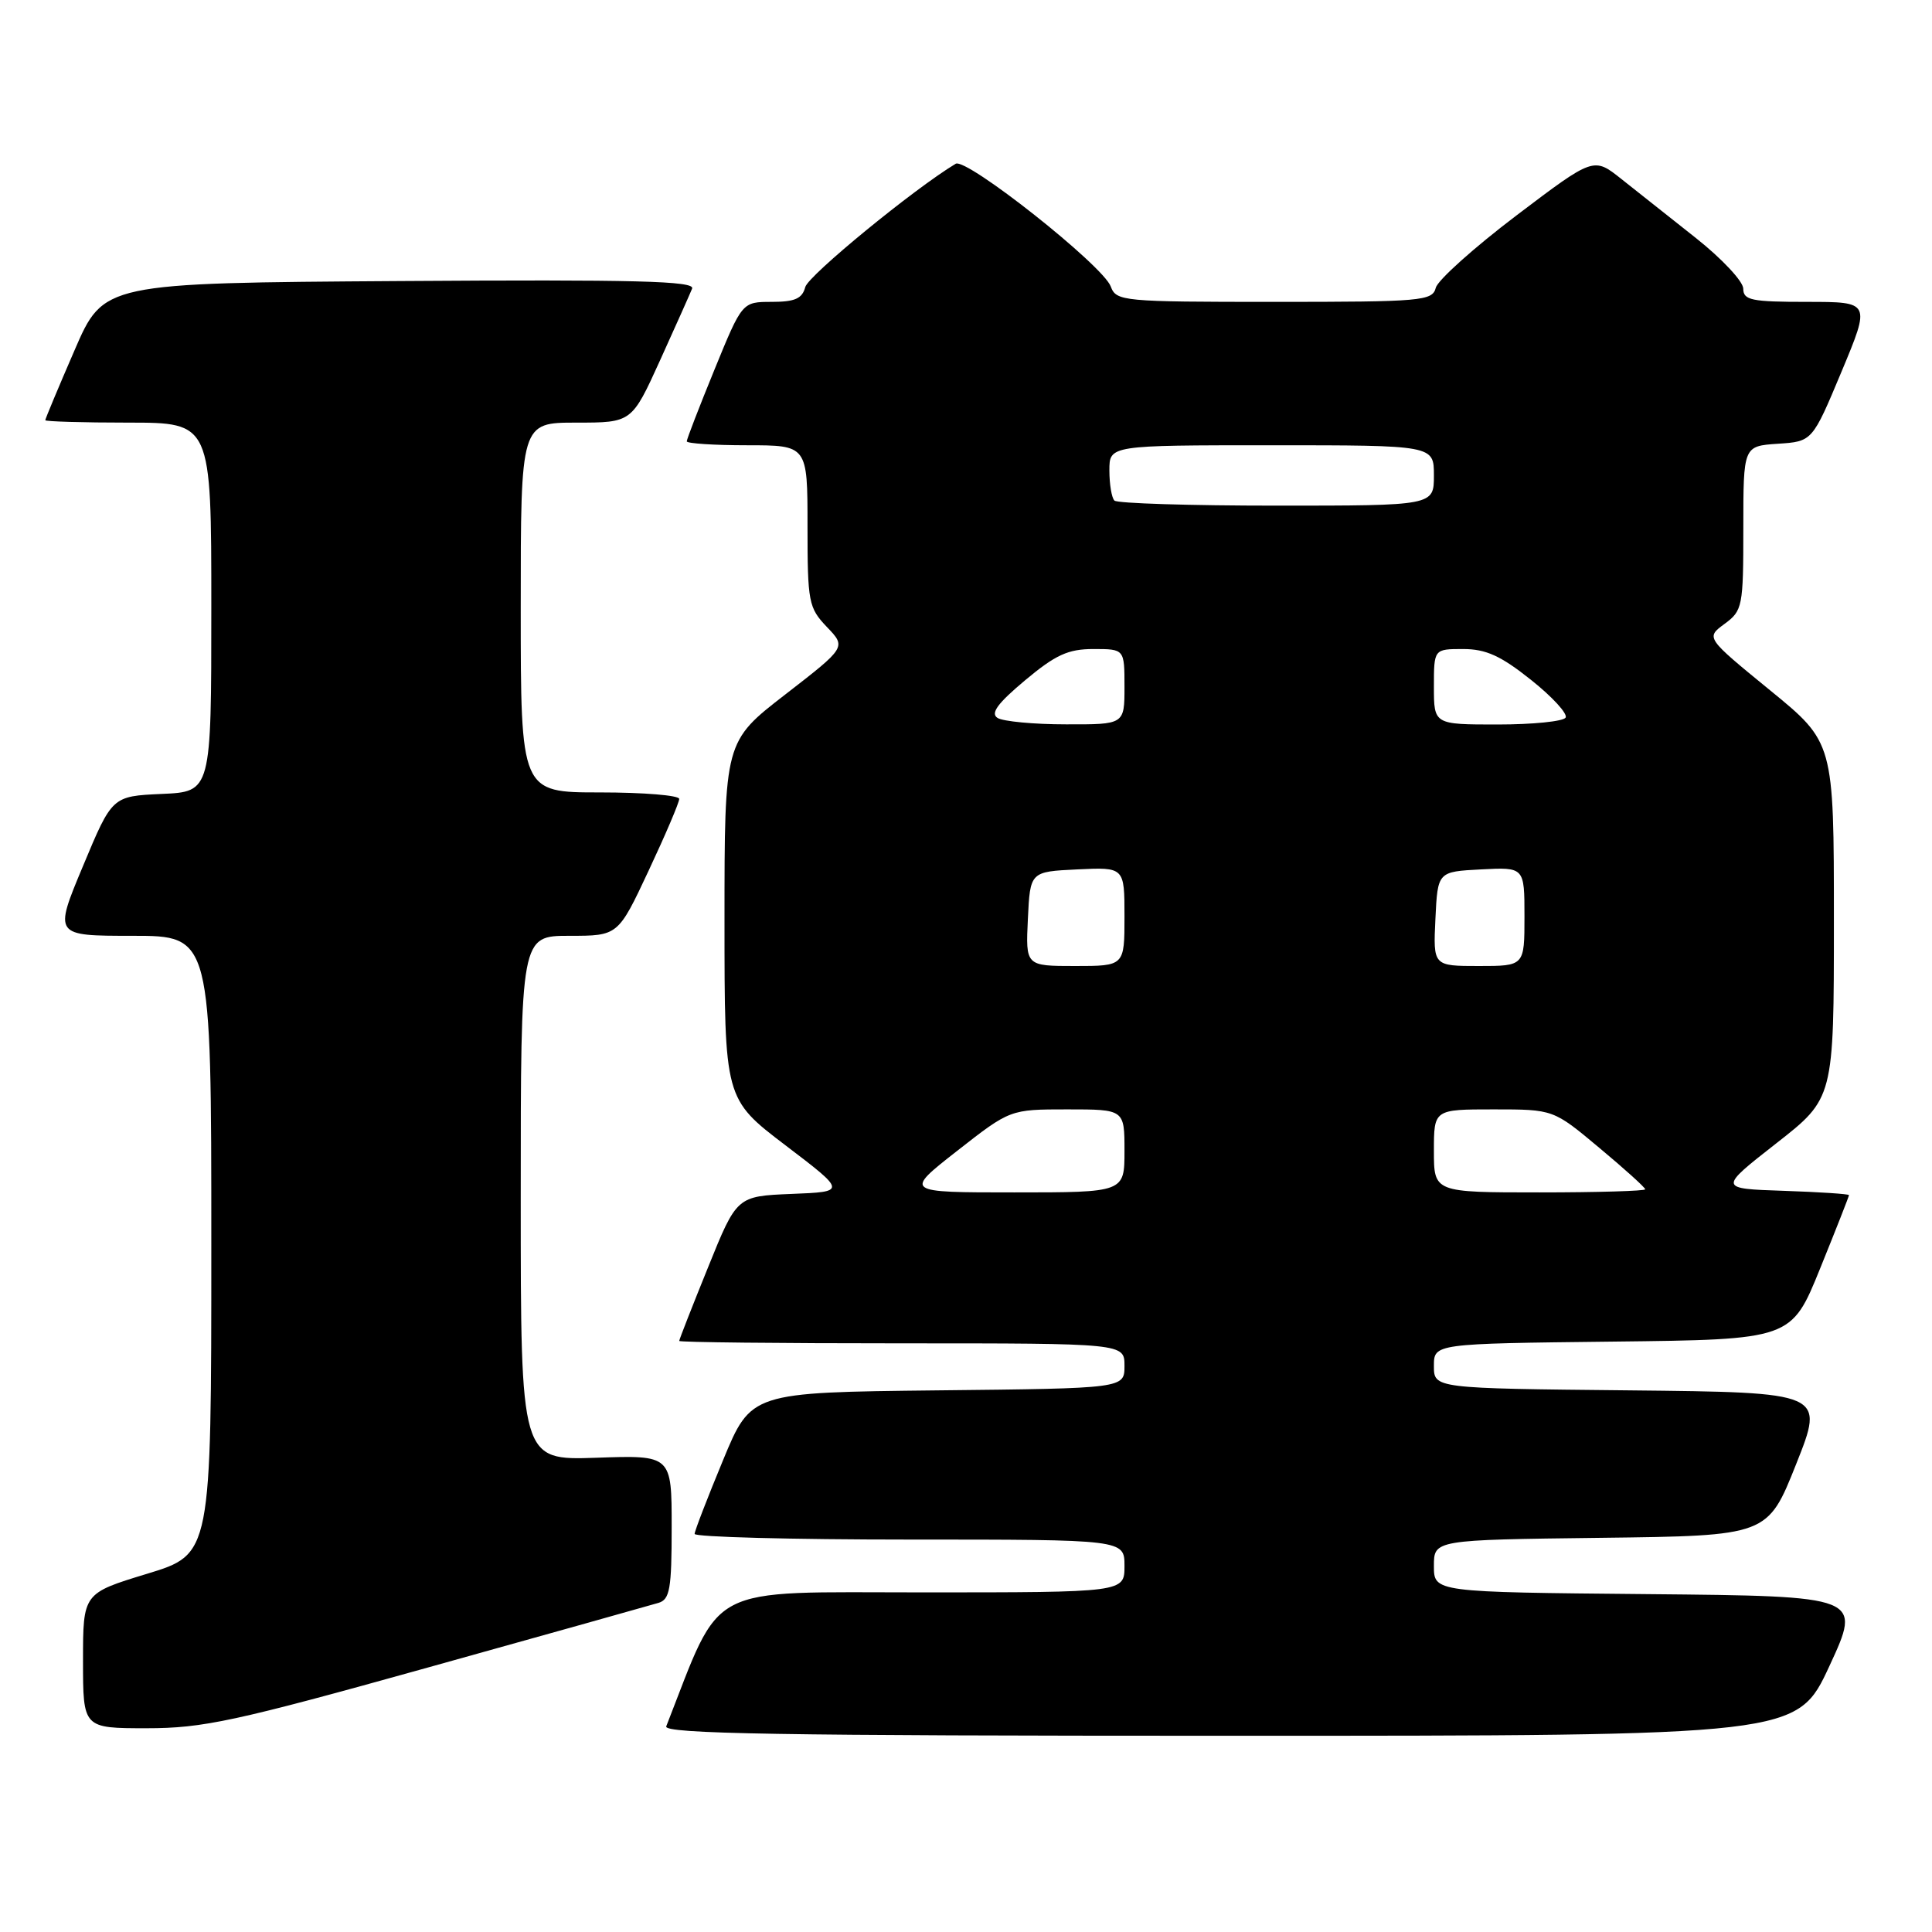 <?xml version="1.0" encoding="UTF-8" standalone="no"?>
<!DOCTYPE svg PUBLIC "-//W3C//DTD SVG 1.1//EN" "http://www.w3.org/Graphics/SVG/1.1/DTD/svg11.dtd" >
<svg xmlns="http://www.w3.org/2000/svg" xmlns:xlink="http://www.w3.org/1999/xlink" version="1.1" viewBox="0 0 256 256">
 <g >
 <path fill="currentColor"
d=" M 242.41 220.75 C 246.69 211.50 246.69 211.50 218.35 211.23 C 190.00 210.97 190.00 210.97 190.00 207.50 C 190.00 204.04 190.00 204.04 212.11 203.77 C 234.22 203.50 234.22 203.50 238.00 194.00 C 241.78 184.50 241.78 184.50 215.89 184.23 C 190.00 183.97 190.00 183.97 190.00 181.00 C 190.00 178.04 190.00 178.04 213.68 177.77 C 237.36 177.50 237.36 177.50 241.18 168.07 C 243.28 162.89 245.00 158.52 245.00 158.36 C 245.00 158.21 241.11 157.95 236.35 157.79 C 227.70 157.50 227.70 157.50 235.35 151.51 C 243.00 145.53 243.00 145.53 243.00 121.95 C 243.00 98.37 243.00 98.37 234.51 91.44 C 226.02 84.50 226.02 84.50 228.51 82.67 C 230.90 80.91 231.00 80.39 231.00 69.97 C 231.00 59.11 231.00 59.11 235.57 58.80 C 240.14 58.50 240.14 58.50 244.01 49.25 C 247.87 40.00 247.87 40.00 239.44 40.00 C 232.07 40.00 231.00 39.78 230.99 38.25 C 230.99 37.29 228.17 34.28 224.74 31.56 C 221.31 28.84 216.85 25.31 214.83 23.71 C 211.17 20.80 211.17 20.80 200.96 28.53 C 195.34 32.79 190.52 37.11 190.25 38.13 C 189.80 39.88 188.43 40.00 168.85 40.00 C 148.71 40.00 147.91 39.92 147.18 37.96 C 146.15 35.17 128.05 20.85 126.63 21.70 C 121.11 25.02 107.10 36.50 106.70 38.04 C 106.30 39.57 105.32 40.00 102.27 40.00 C 98.34 40.00 98.34 40.00 94.67 48.98 C 92.65 53.92 91.00 58.19 91.00 58.48 C 91.00 58.76 94.60 59.00 99.00 59.00 C 107.00 59.00 107.00 59.00 107.00 69.70 C 107.00 79.82 107.14 80.53 109.57 83.08 C 112.14 85.76 112.14 85.76 104.07 92.01 C 96.00 98.25 96.00 98.25 96.00 121.93 C 96.00 145.61 96.00 145.61 104.08 151.76 C 112.16 157.91 112.16 157.91 104.90 158.20 C 97.63 158.50 97.63 158.50 93.82 167.93 C 91.72 173.11 90.00 177.50 90.00 177.68 C 90.00 177.86 103.28 178.00 119.50 178.00 C 149.00 178.00 149.00 178.00 149.00 180.98 C 149.00 183.97 149.00 183.97 124.26 184.23 C 99.52 184.50 99.52 184.50 95.80 193.50 C 93.75 198.45 92.05 202.84 92.04 203.25 C 92.02 203.66 104.82 204.00 120.50 204.00 C 149.00 204.00 149.00 204.00 149.00 207.50 C 149.00 211.00 149.00 211.00 122.25 211.00 C 93.14 211.00 95.77 209.63 88.28 228.75 C 87.89 229.74 103.22 230.00 162.95 230.00 C 238.12 230.00 238.12 230.00 242.41 220.75 Z  M 56.68 220.96 C 72.53 216.54 86.29 212.68 87.25 212.39 C 88.76 211.94 89.00 210.54 89.00 202.34 C 89.00 192.81 89.00 192.81 79.00 193.16 C 69.00 193.50 69.00 193.50 69.00 158.75 C 69.00 124.00 69.00 124.00 75.45 124.00 C 81.90 124.00 81.90 124.00 85.95 115.36 C 88.18 110.61 90.00 106.34 90.00 105.86 C 90.00 105.39 85.28 105.00 79.50 105.00 C 69.00 105.00 69.00 105.00 69.00 80.50 C 69.00 56.00 69.00 56.00 76.36 56.00 C 83.71 56.00 83.71 56.00 87.46 47.75 C 89.52 43.21 91.43 38.93 91.71 38.24 C 92.12 37.23 84.25 37.03 52.98 37.24 C 13.73 37.50 13.73 37.50 9.87 46.43 C 7.74 51.34 6.00 55.50 6.00 55.68 C 6.00 55.85 10.95 56.00 17.00 56.00 C 28.00 56.00 28.00 56.00 28.00 80.45 C 28.00 104.91 28.00 104.91 21.43 105.20 C 14.86 105.50 14.86 105.50 11.00 114.75 C 7.13 124.00 7.13 124.00 17.56 124.00 C 28.00 124.00 28.00 124.00 28.00 164.97 C 28.00 205.94 28.00 205.94 19.50 208.53 C 11.00 211.12 11.00 211.12 11.00 220.06 C 11.00 229.00 11.00 229.00 19.43 229.00 C 26.91 229.00 31.09 228.10 56.68 220.96 Z  M 126.82 152.50 C 133.85 147.00 133.85 147.00 141.43 147.00 C 149.00 147.00 149.00 147.00 149.00 152.50 C 149.00 158.00 149.00 158.00 134.40 158.00 C 119.80 158.00 119.80 158.00 126.82 152.50 Z  M 190.00 152.50 C 190.00 147.00 190.00 147.00 197.91 147.00 C 205.83 147.00 205.83 147.00 211.91 152.09 C 215.26 154.88 218.00 157.36 218.00 157.59 C 218.00 157.81 211.70 158.00 204.00 158.00 C 190.00 158.00 190.00 158.00 190.00 152.50 Z  M 136.20 121.75 C 136.50 115.50 136.50 115.50 142.75 115.20 C 149.00 114.90 149.00 114.90 149.00 121.45 C 149.00 128.00 149.00 128.00 142.45 128.00 C 135.90 128.00 135.90 128.00 136.20 121.75 Z  M 190.20 121.75 C 190.50 115.50 190.50 115.50 196.25 115.20 C 202.00 114.90 202.00 114.90 202.00 121.45 C 202.00 128.00 202.00 128.00 195.95 128.00 C 189.90 128.00 189.90 128.00 190.20 121.75 Z  M 132.18 95.13 C 131.21 94.52 132.18 93.20 135.82 90.15 C 139.87 86.76 141.53 86.00 144.89 86.00 C 149.00 86.00 149.00 86.00 149.00 91.00 C 149.00 96.00 149.00 96.00 141.25 95.98 C 136.99 95.98 132.91 95.59 132.18 95.13 Z  M 190.00 91.00 C 190.00 86.00 190.00 86.00 193.87 86.00 C 196.89 86.00 198.86 86.89 202.87 90.09 C 205.70 92.34 207.76 94.59 207.45 95.09 C 207.14 95.59 203.08 96.00 198.44 96.00 C 190.00 96.00 190.00 96.00 190.00 91.00 Z  M 147.67 66.33 C 147.30 65.97 147.00 64.17 147.00 62.33 C 147.00 59.00 147.00 59.00 168.50 59.00 C 190.00 59.00 190.00 59.00 190.00 63.00 C 190.00 67.00 190.00 67.00 169.17 67.00 C 157.71 67.00 148.03 66.70 147.67 66.33 Z "/>
</g>
</svg>